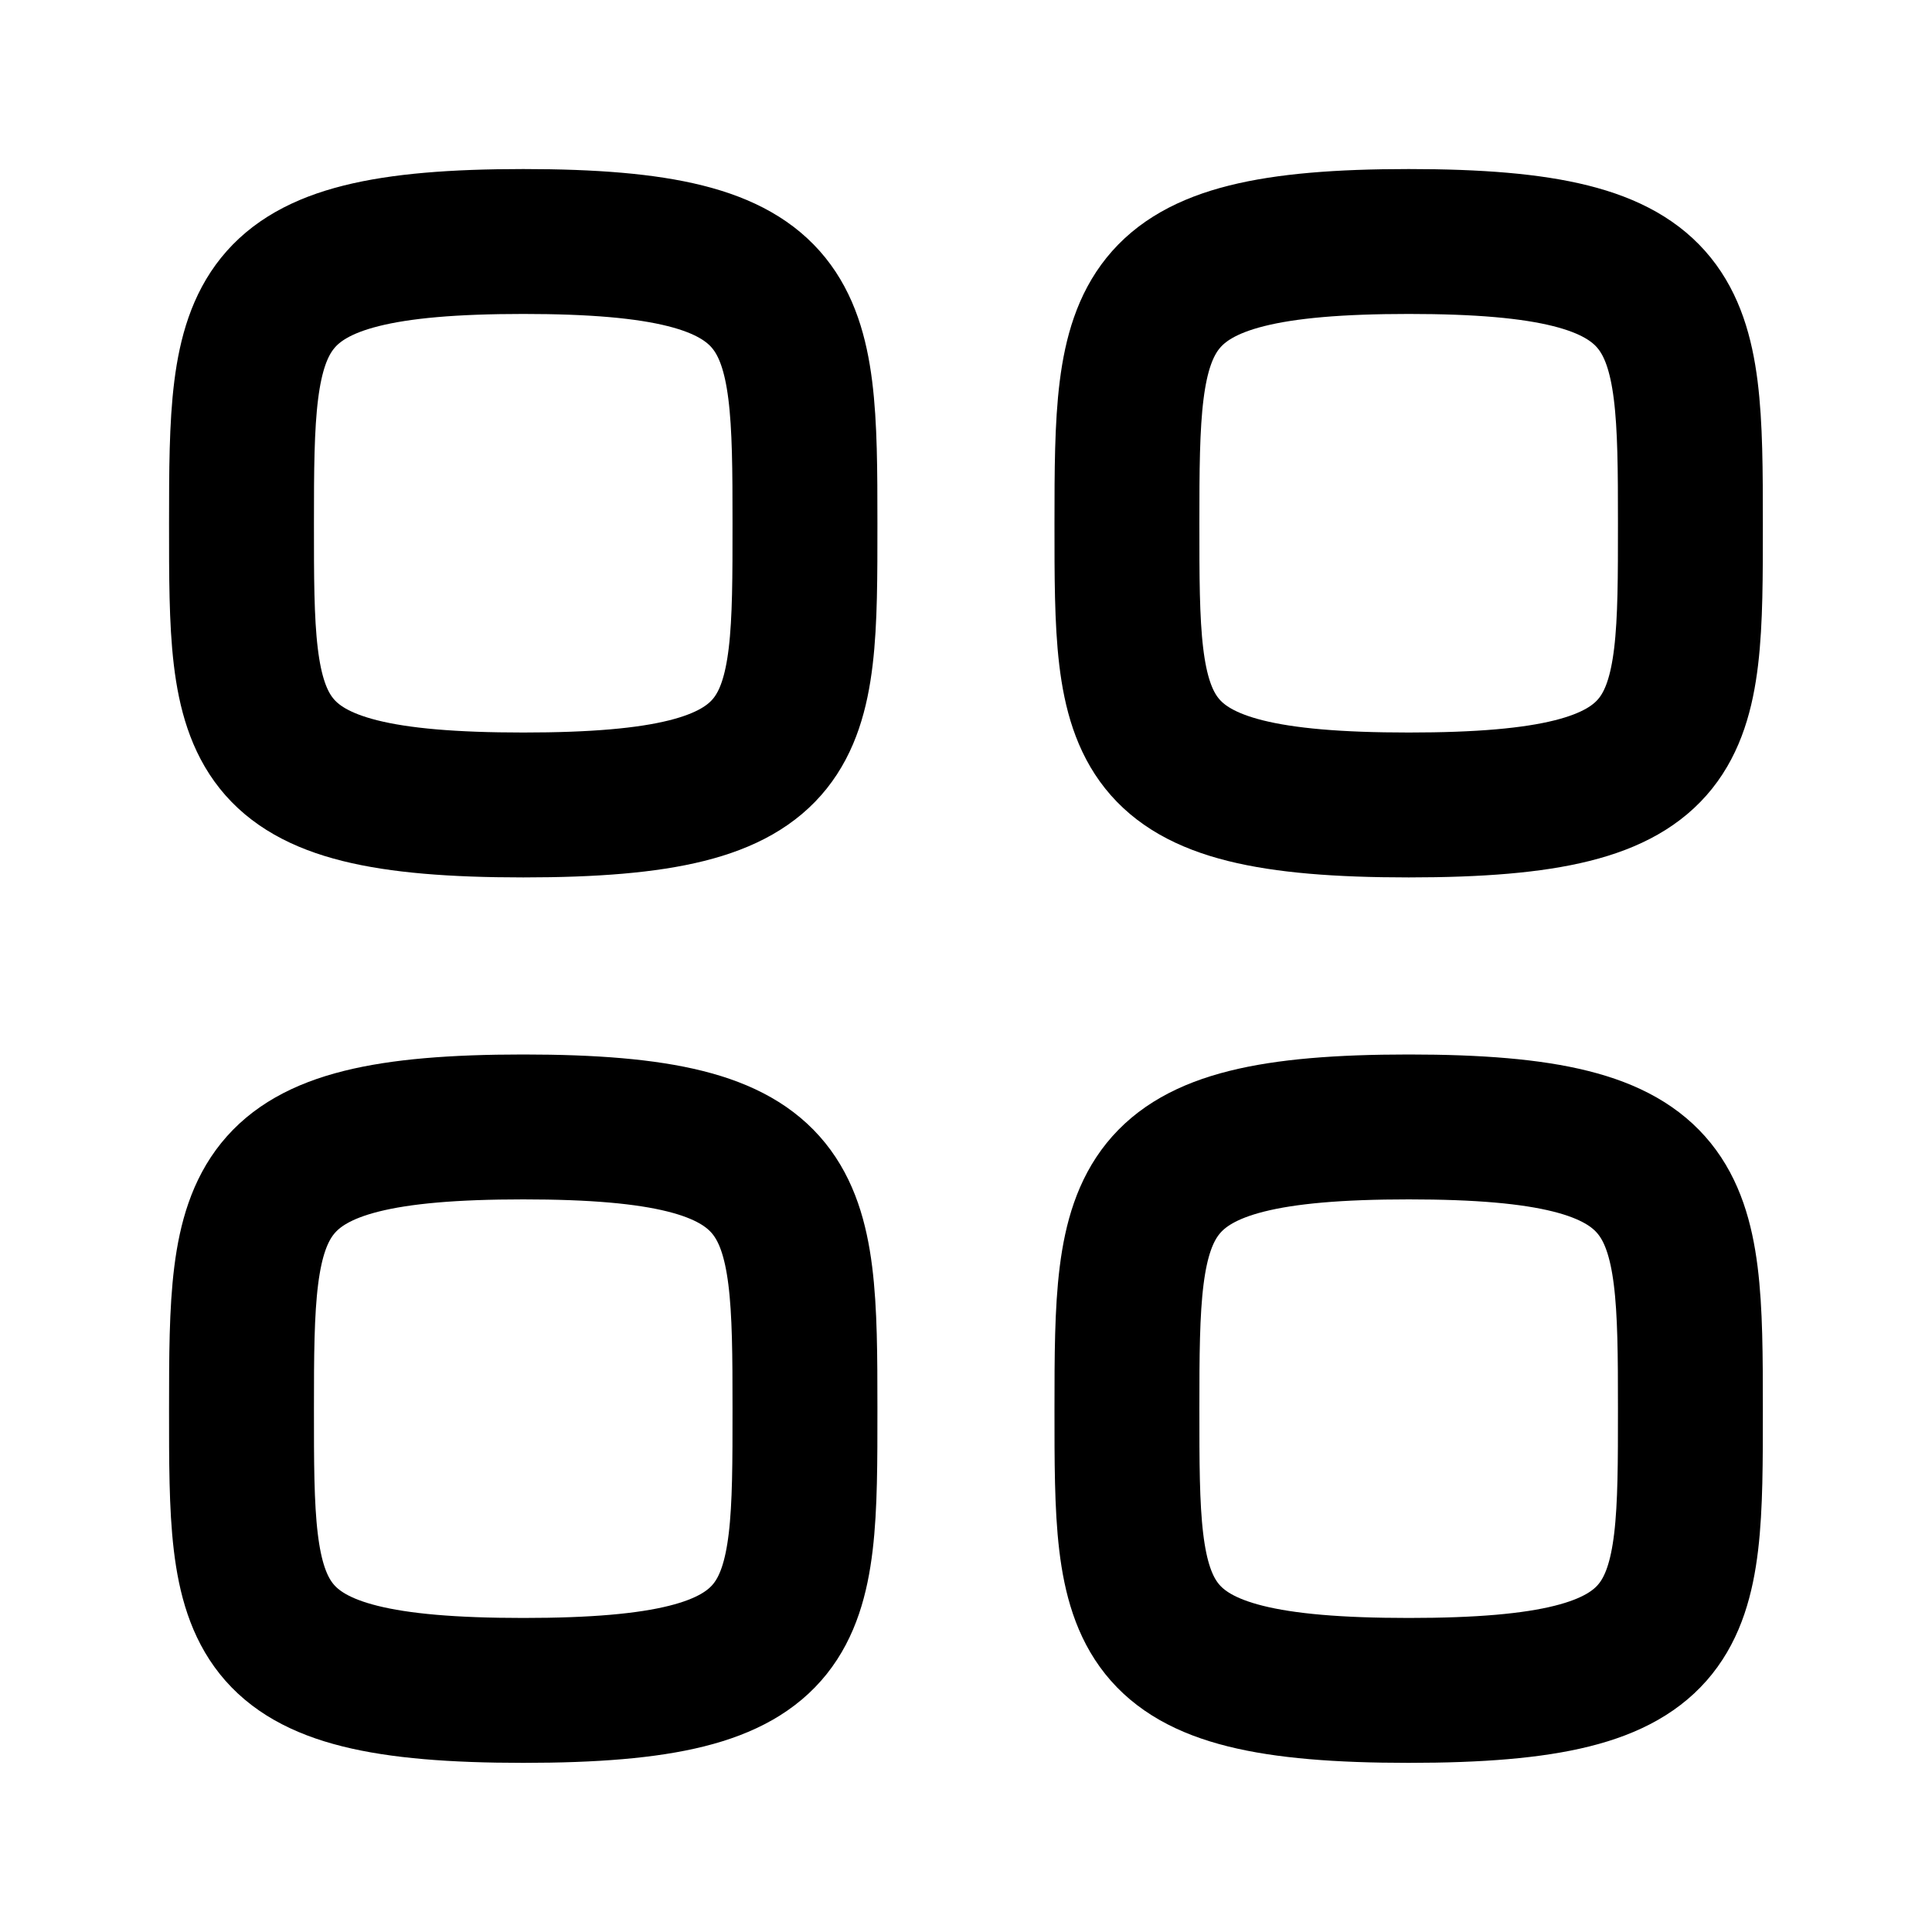 <svg width="20" height="20" viewBox="0 0 20 20" fill="none" xmlns="http://www.w3.org/2000/svg">
  <path 
    fill-rule="evenodd" 
    clip-rule="evenodd" 
    d="M2.5 5.417C2.5 3.229 2.523 2.5 5.417 2.5C8.31 2.5 8.333 3.229 8.333 5.417C8.333 7.604 8.343 8.333 5.417 8.333C2.491 8.333 2.5 7.604 2.5 5.417Z" 
    stroke="currentColor" 
    stroke-width="1.5" 
    stroke-linecap="round" 
    stroke-linejoin="round"
  />
  <path 
    fill-rule="evenodd" 
    clip-rule="evenodd" 
    d="M11.666 5.417C11.666 3.229 11.689 2.5 14.583 2.5C17.476 2.5 17.499 3.229 17.499 5.417C17.499 7.604 17.509 8.333 14.583 8.333C11.657 8.333 11.666 7.604 11.666 5.417Z" 
    stroke="currentColor" 
    stroke-width="1.5" 
    stroke-linecap="round" 
    stroke-linejoin="round"
  />
  <path 
    fill-rule="evenodd" 
    clip-rule="evenodd" 
    d="M2.5 14.583C2.5 12.395 2.523 11.666 5.417 11.666C8.31 11.666 8.333 12.395 8.333 14.583C8.333 16.77 8.343 17.499 5.417 17.499C2.491 17.499 2.5 16.77 2.5 14.583Z" 
    stroke="currentColor" 
    stroke-width="1.5" 
    stroke-linecap="round" 
    stroke-linejoin="round"
  />
  <path 
    fill-rule="evenodd" 
    clip-rule="evenodd" 
    d="M11.666 14.583C11.666 12.395 11.689 11.666 14.583 11.666C17.476 11.666 17.499 12.395 17.499 14.583C17.499 16.77 17.509 17.499 14.583 17.499C11.657 17.499 11.666 16.77 11.666 14.583Z" 
    stroke="currentColor" 
    stroke-width="1.5" 
    stroke-linecap="round" 
    stroke-linejoin="round"
  />
</svg>
